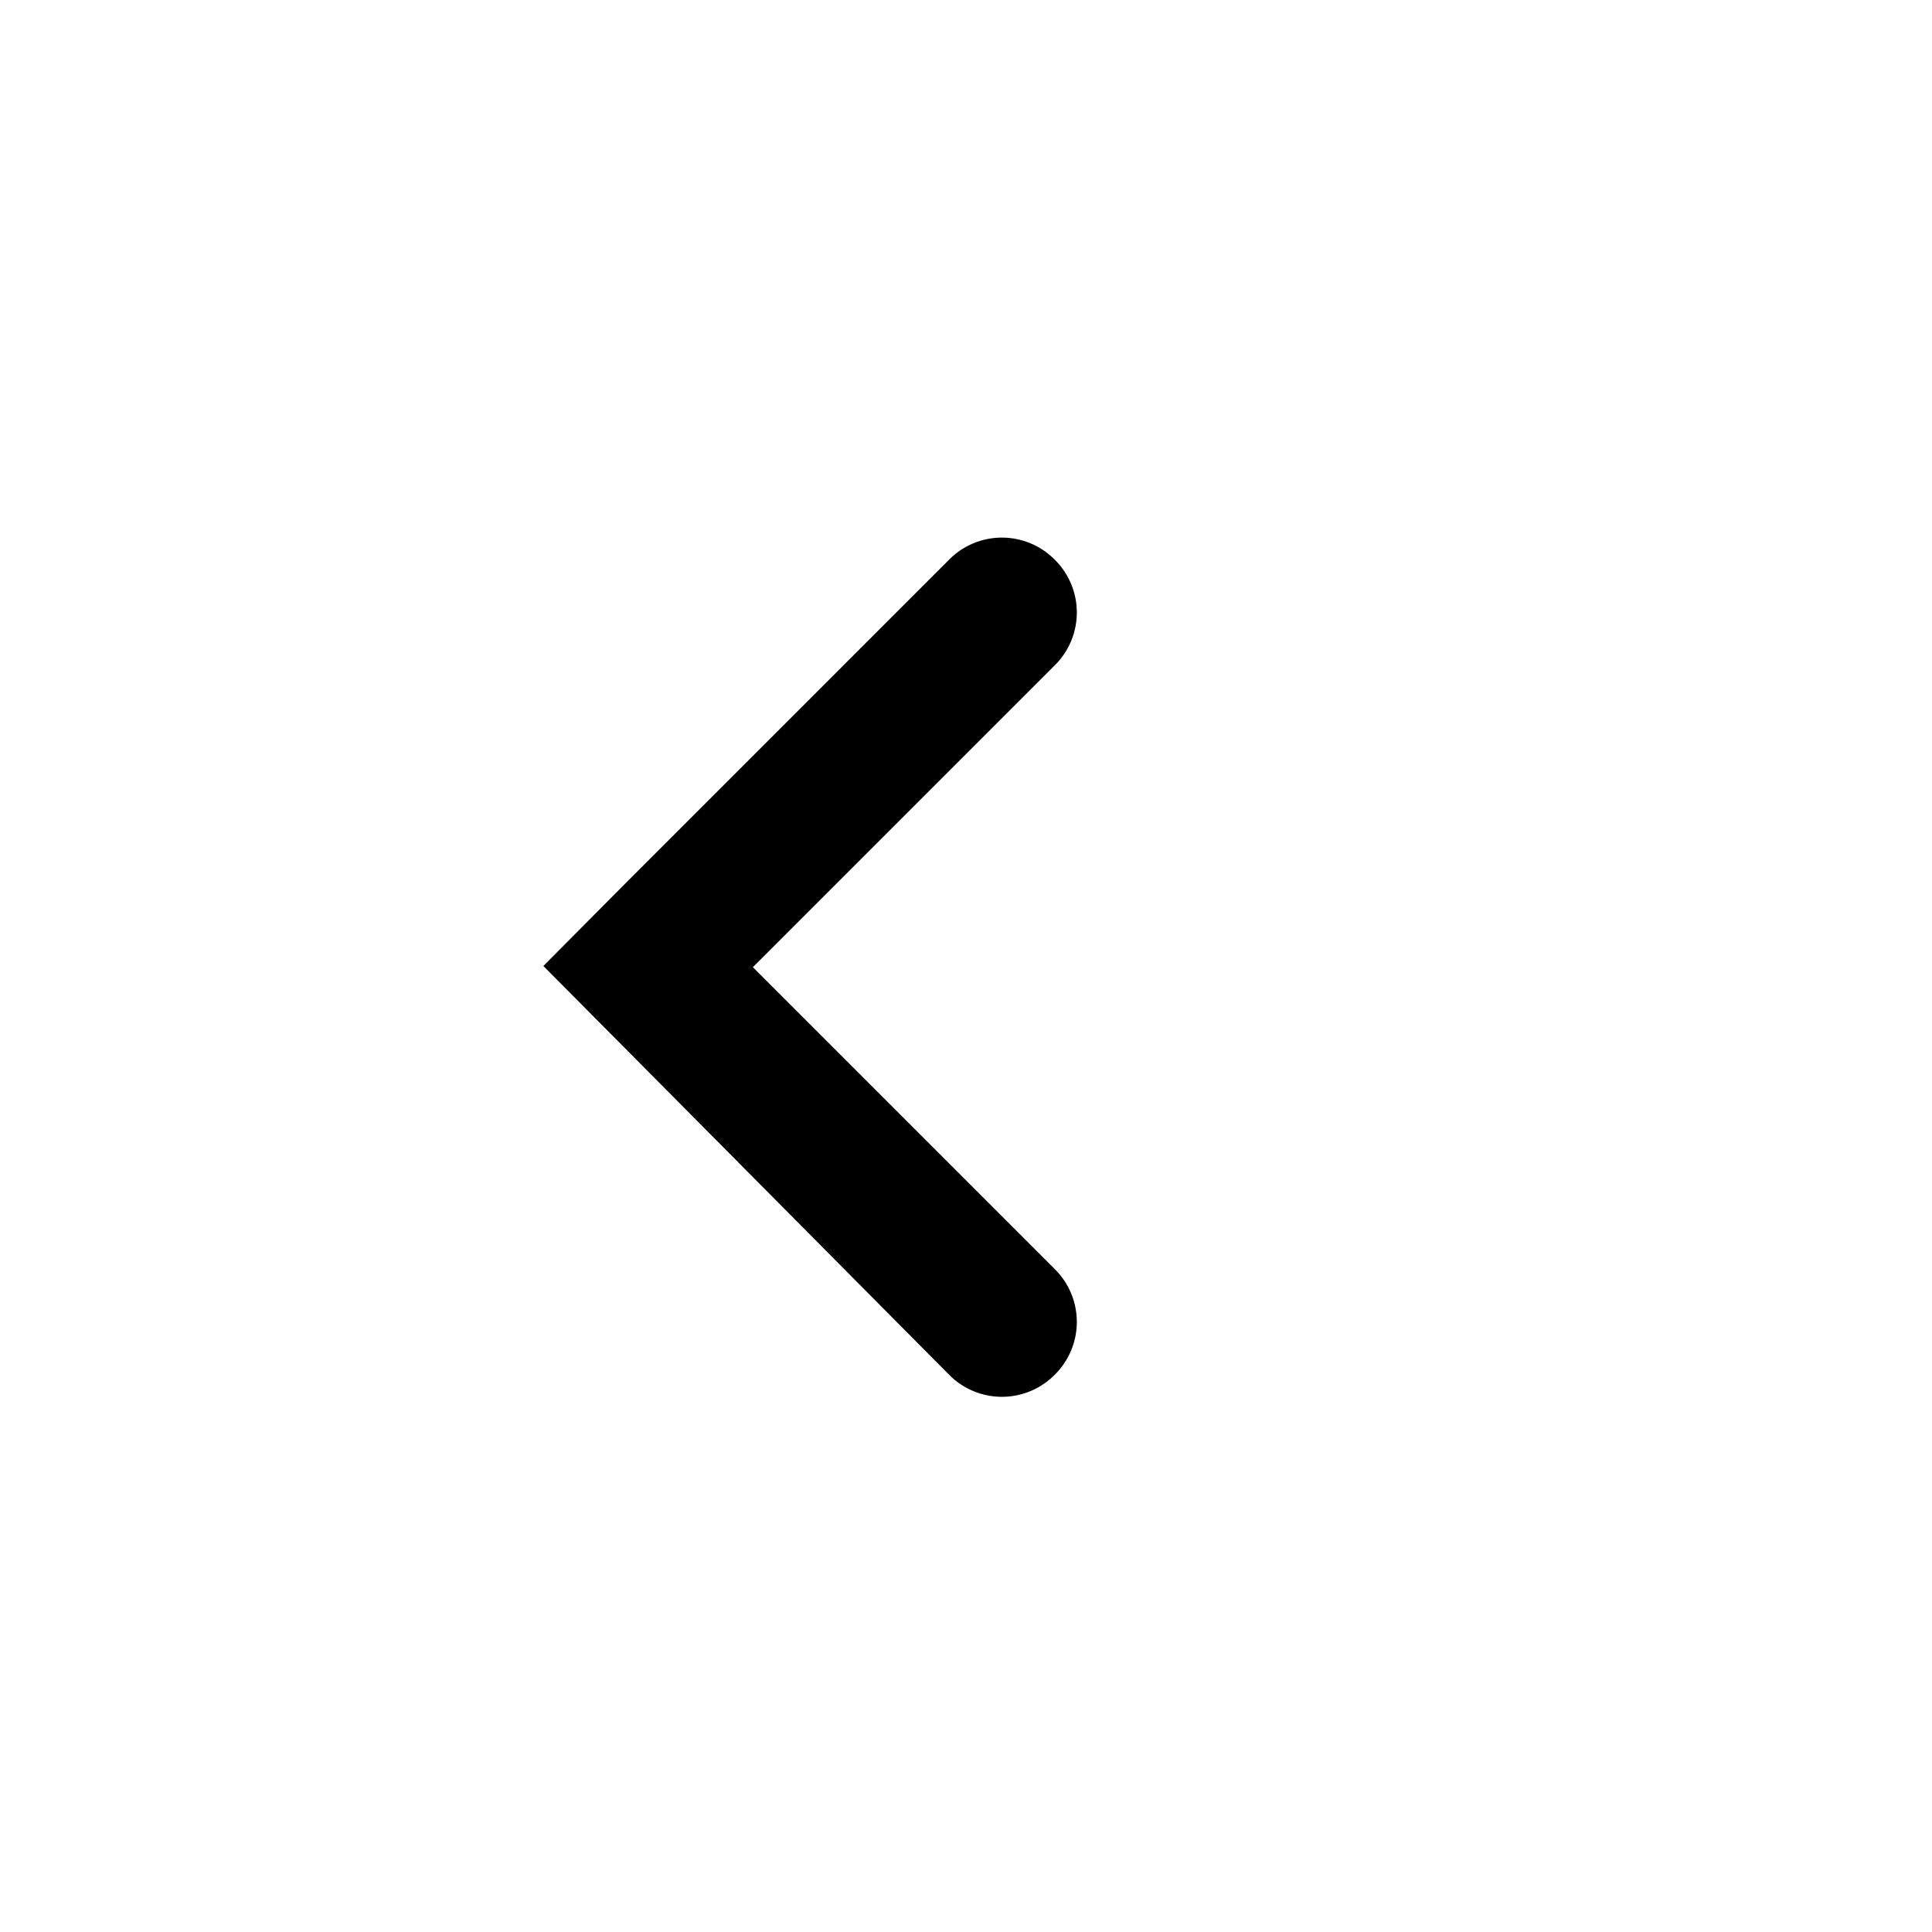 <svg id="icon" xmlns="http://www.w3.org/2000/svg" viewBox="0 0 32 32"><defs><style>.cls-1{fill-rule:evenodd;}</style></defs><title>back</title><path class="cls-1" d="M10.4,14.59l5.32-5.32a1.23,1.23,0,0,1,1.75,0h0a1.23,1.23,0,0,1,0,1.75l-5,5,5,5a1.23,1.23,0,0,1,0,1.75h0a1.23,1.23,0,0,1-1.75,0L10.4,17.41,9,16Z"/></svg>